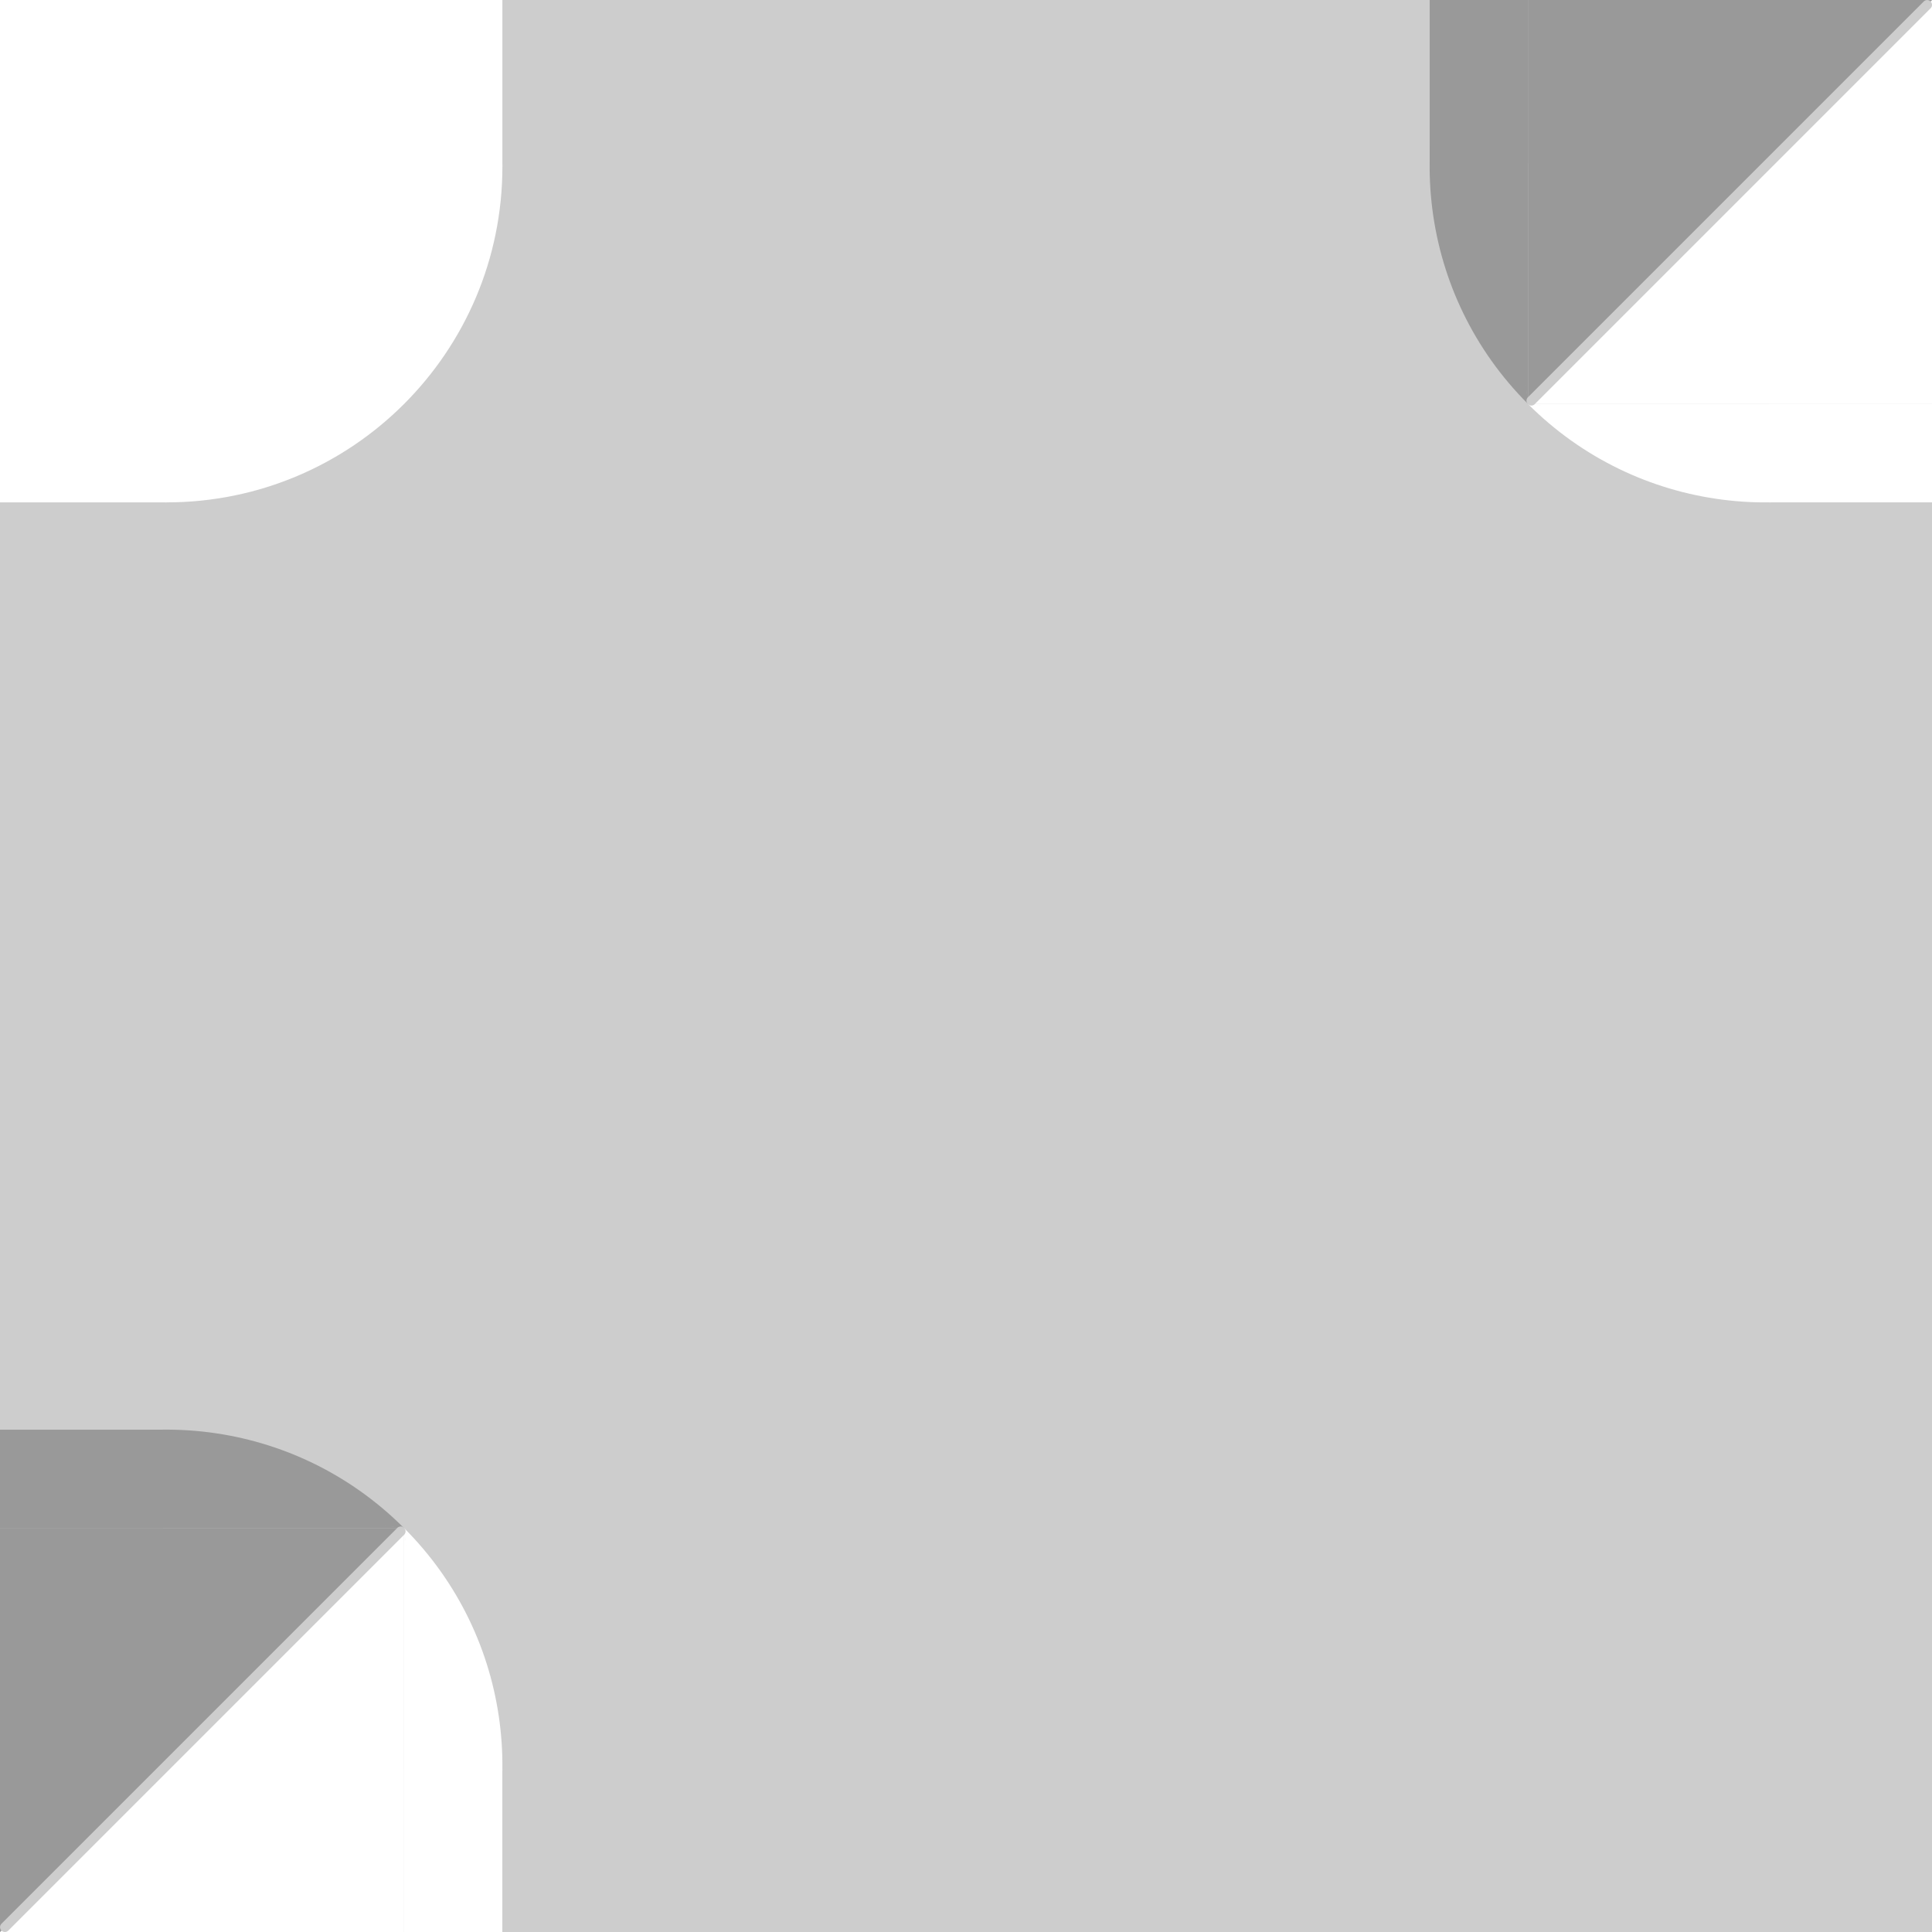 <svg version="1.1" xmlns="http://www.w3.org/2000/svg" xmlns:xlink="http://www.w3.org/1999/xlink" width="100" height="100" viewBox="0,0,100,100"><rect x="0" y="0" width="100" height="100" fill="#333333" stroke="none"/><g transform="translate(-190,-130)"><g data-paper-data="{&quot;isPaintingLayer&quot;:true}" fill-rule="nonzero" stroke-linejoin="miter" stroke-miterlimit="10" stroke-dasharray="" stroke-dashoffset="0" style="mix-blend-mode: normal"><path d="M290,230h-100v-100h100z" fill="#cdcdcd" stroke="#000000" stroke-width="0" stroke-linecap="butt"/><g fill="#ffffff" stroke-width="0" stroke-linecap="butt"><path d="M216.004,138.62c0,9.6 -7.783,17.383 -17.383,17.383c-9.6,0 17.383,-26.983 17.383,-17.383z" data-paper-data="{&quot;index&quot;:null}" stroke="none"/><path d="M190,138.62v-8.62h26.003v8.62z" stroke="#e61818"/><path d="M198.62,156.003h-8.62v-26.003h8.62z" stroke="#e61818"/><path d="M194.048,156.003v-21.957h21.957z" stroke="#e61818"/></g><g><g fill="#ffffff" stroke-width="0" stroke-linecap="butt"><path d="M210.913,209.09c5.653,5.653 6.599,14.231 2.837,20.863c-0.684,1.206 -2.837,-20.863 -2.837,-20.863z" data-paper-data="{&quot;index&quot;:null}" stroke="none"/><path d="M210.913,209.09v20.91h-20.91z" stroke="#e61818"/><path d="M213.644,230h-2.731v-20.91z" stroke="#e61818"/><path d="M210.91,230v-8.448h5.091v8.448z" stroke="#e61818"/></g><g data-paper-data="{&quot;index&quot;:null}" fill="#999999" stroke-width="0" stroke-linecap="butt"><path d="M210.91,209.09c0,0 -22.069,-2.152 -20.863,-2.837c6.632,-3.762 15.21,-2.817 20.863,2.837z" data-paper-data="{&quot;index&quot;:null}" stroke="none"/><path d="M190,230v-20.91h20.91z" stroke="#e61818"/><path d="M210.91,209.09h-20.91v-2.731z" stroke="#e61818"/><path d="M190,204.001h8.448v5.091h-8.448z" stroke="#e61818"/></g><path d="M210.742,209.261l-20.489,20.489" fill="none" stroke="#cdcdcd" stroke-width="0.5" stroke-linecap="round"/></g><g data-paper-data="{&quot;index&quot;:null}"><g fill="#ffffff" stroke-width="0" stroke-linecap="butt"><path d="M269.09,150.913c0,0 22.069,2.152 20.863,2.837c-6.632,3.762 -15.21,2.817 -20.863,-2.837z" data-paper-data="{&quot;index&quot;:null}" stroke="none"/><path d="M290,130.002v20.91h-20.91z" stroke="#e61818"/><path d="M269.09,150.913h20.91v2.731z" stroke="#e61818"/><path d="M290,156.002h-8.448v-5.091h8.448z" stroke="#e61818"/></g><g data-paper-data="{&quot;index&quot;:null}" fill="#999999" stroke-width="0" stroke-linecap="butt"><path d="M269.09,150.91c-5.653,-5.653 -6.599,-14.231 -2.837,-20.863c0.684,-1.206 2.837,20.863 2.837,20.863z" data-paper-data="{&quot;index&quot;:null}" stroke="none"/><path d="M269.09,150.91v-20.91h20.91z" stroke="#e61818"/><path d="M266.359,130h2.731v20.91z" stroke="#e61818"/><path d="M269.092,130v8.448h-5.091v-8.448z" stroke="#e61818"/></g><path d="M269.261,150.742l20.489,-20.489" fill="none" stroke="#cdcdcd" stroke-width="0.5" stroke-linecap="round"/></g></g></g></svg>